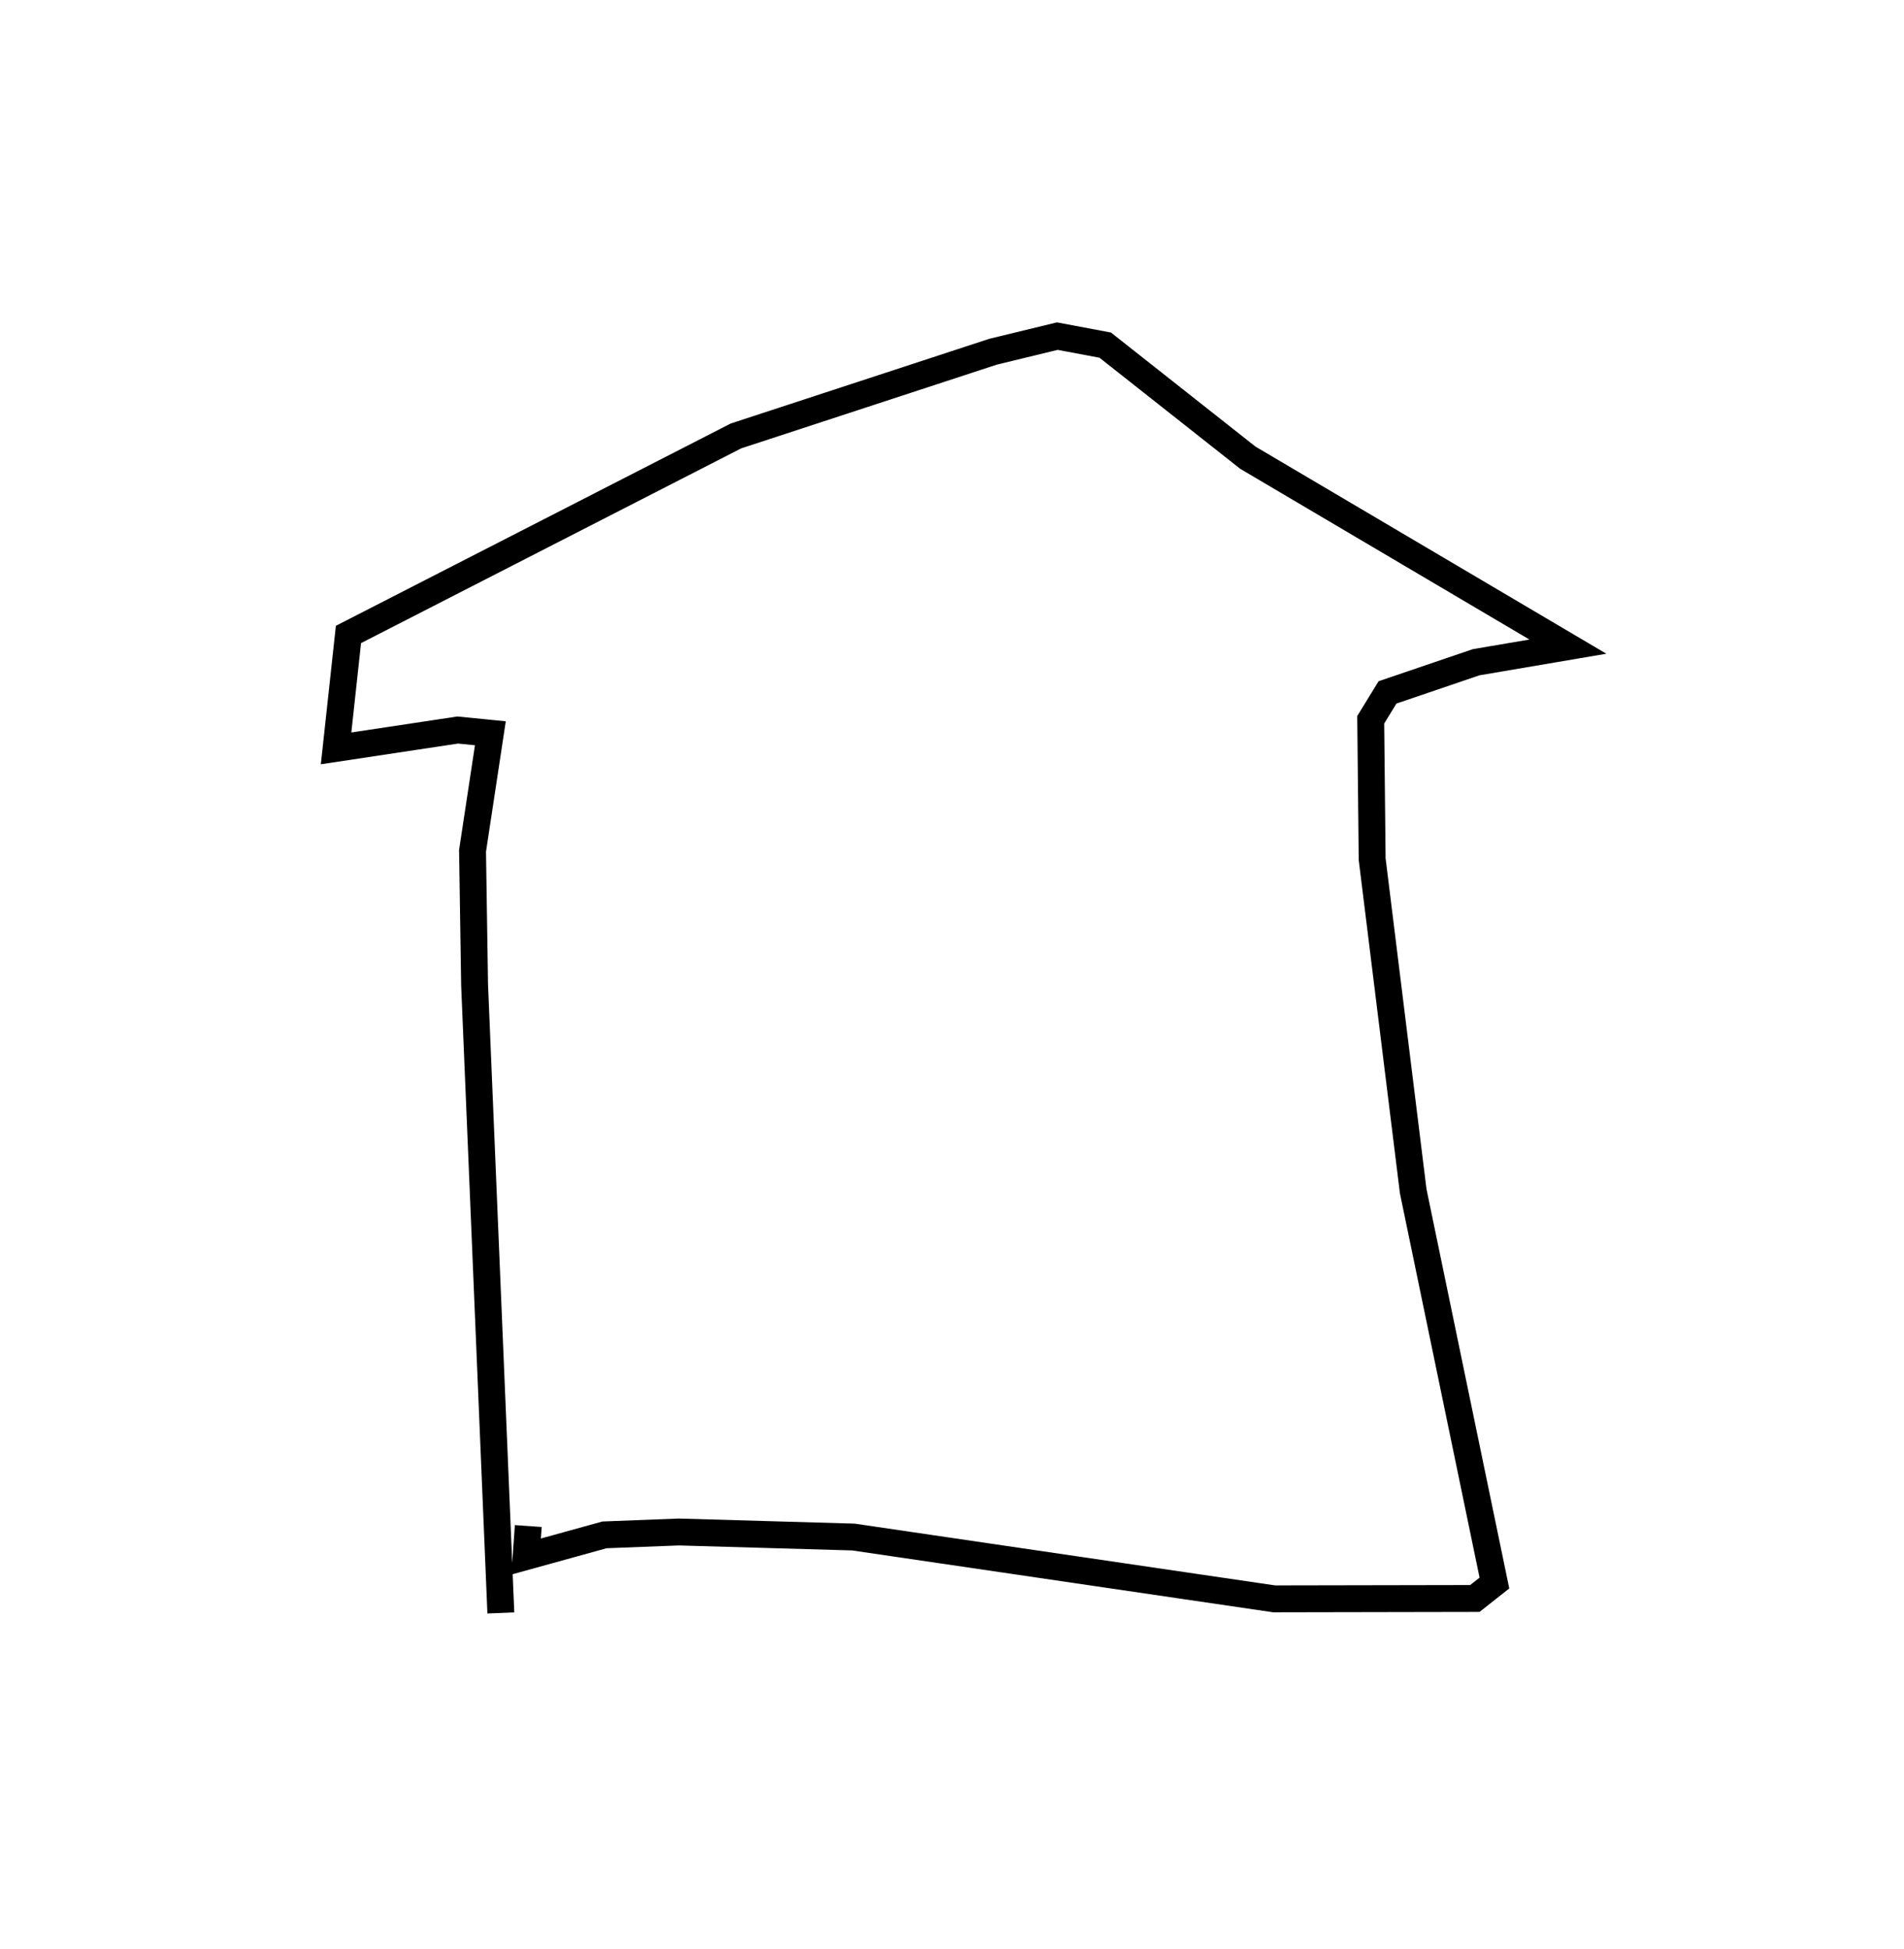 <?xml version="1.0" encoding="utf-8" ?>
<svg baseProfile="full" height="144.97" version="1.1" width="141.625" xmlns="http://www.w3.org/2000/svg" xmlns:ev="http://www.w3.org/2001/xml-events" xmlns:xlink="http://www.w3.org/1999/xlink"><defs /><rect fill="white" height="144.97" width="141.625" x="0" y="0" /><path d="M44.203,102.76 m-6.949,17.211 l-1.953,-46.721 -0.152,-9.966 l1.326,-8.743 -2.431,-0.241 l-9.045,1.364 0.921,-8.473 l28.821,-14.765 19.122,-6.264 l4.783,-1.161 3.564,0.67 l10.607,8.372 23.807,14.054 l-6.823,1.16 -6.593,2.243 l-1.25,2.037 0.107,10.363 l3.054,24.703 6.04,29.144 l-1.454,1.148 -14.931,0.028 l-31.297,-4.598 -12.991,-0.375 l-5.521,0.214 -5.829,1.611 l0.159,-2.267 0.0,0.0 l0.0,0.0 0.0,0.0 l0.0,0.0 0.0,0.0 l0.0,0.0 0.0,0.0 l0.0,0.0 0.0,0.0 l0.0,0.0 0.0,0.0 l0.0,0.0 0.0,0.0 l0.0,0.0 0.0,0.0 l0.0,0.0 0.0,0.0 l0.0,0.0 0.0,0.0 l0.0,0.0 0.0,0.0 l0.0,0.0 0.0,0.0 l0.0,0.0 0.0,0.0 l0.0,0.0 0.0,0.0 l0.0,0.0 0.0,0.0 l0.0,0.0 0.0,0.0 l0.0,0.0 0.0,0.0 l0.0,0.0 0.0,0.0 l0.0,0.0 0.0,0.0 l0.0,0.0 0.0,0.0 l0.0,0.0 0.0,0.0 l0.0,0.0 0.0,0.0 l0.0,0.0 0.0,0.0 l0.0,0.0 0.0,0.0 l0.0,0.0 0.0,0.0 l0.0,0.0 0.0,0.0 l0.0,0.0 0.0,0.0 l0.0,0.0 " fill="none" stroke="black" stroke-width="2.0" /></svg>